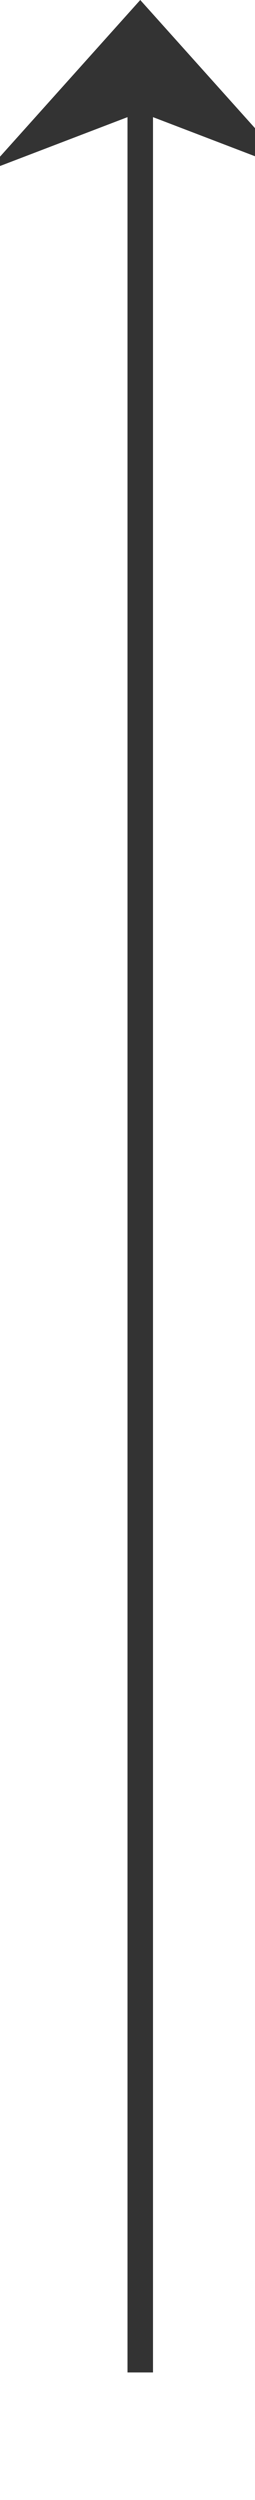 ﻿<?xml version="1.0" encoding="utf-8"?>
<svg version="1.1" xmlns:xlink="http://www.w3.org/1999/xlink" width="10px" height="98px" preserveAspectRatio="xMidYMin meet" viewBox="618 331  8 98" xmlns="http://www.w3.org/2000/svg">
  <path d="M 622.5 424  L 622.5 332  " stroke-width="1" stroke="#333333" fill="none" />
  <path d="M 628.5 337.7  L 622.5 331  L 616.5 337.7  L 622.5 335.4  L 628.5 337.7  Z " fill-rule="nonzero" fill="#333333" stroke="none" />
</svg>